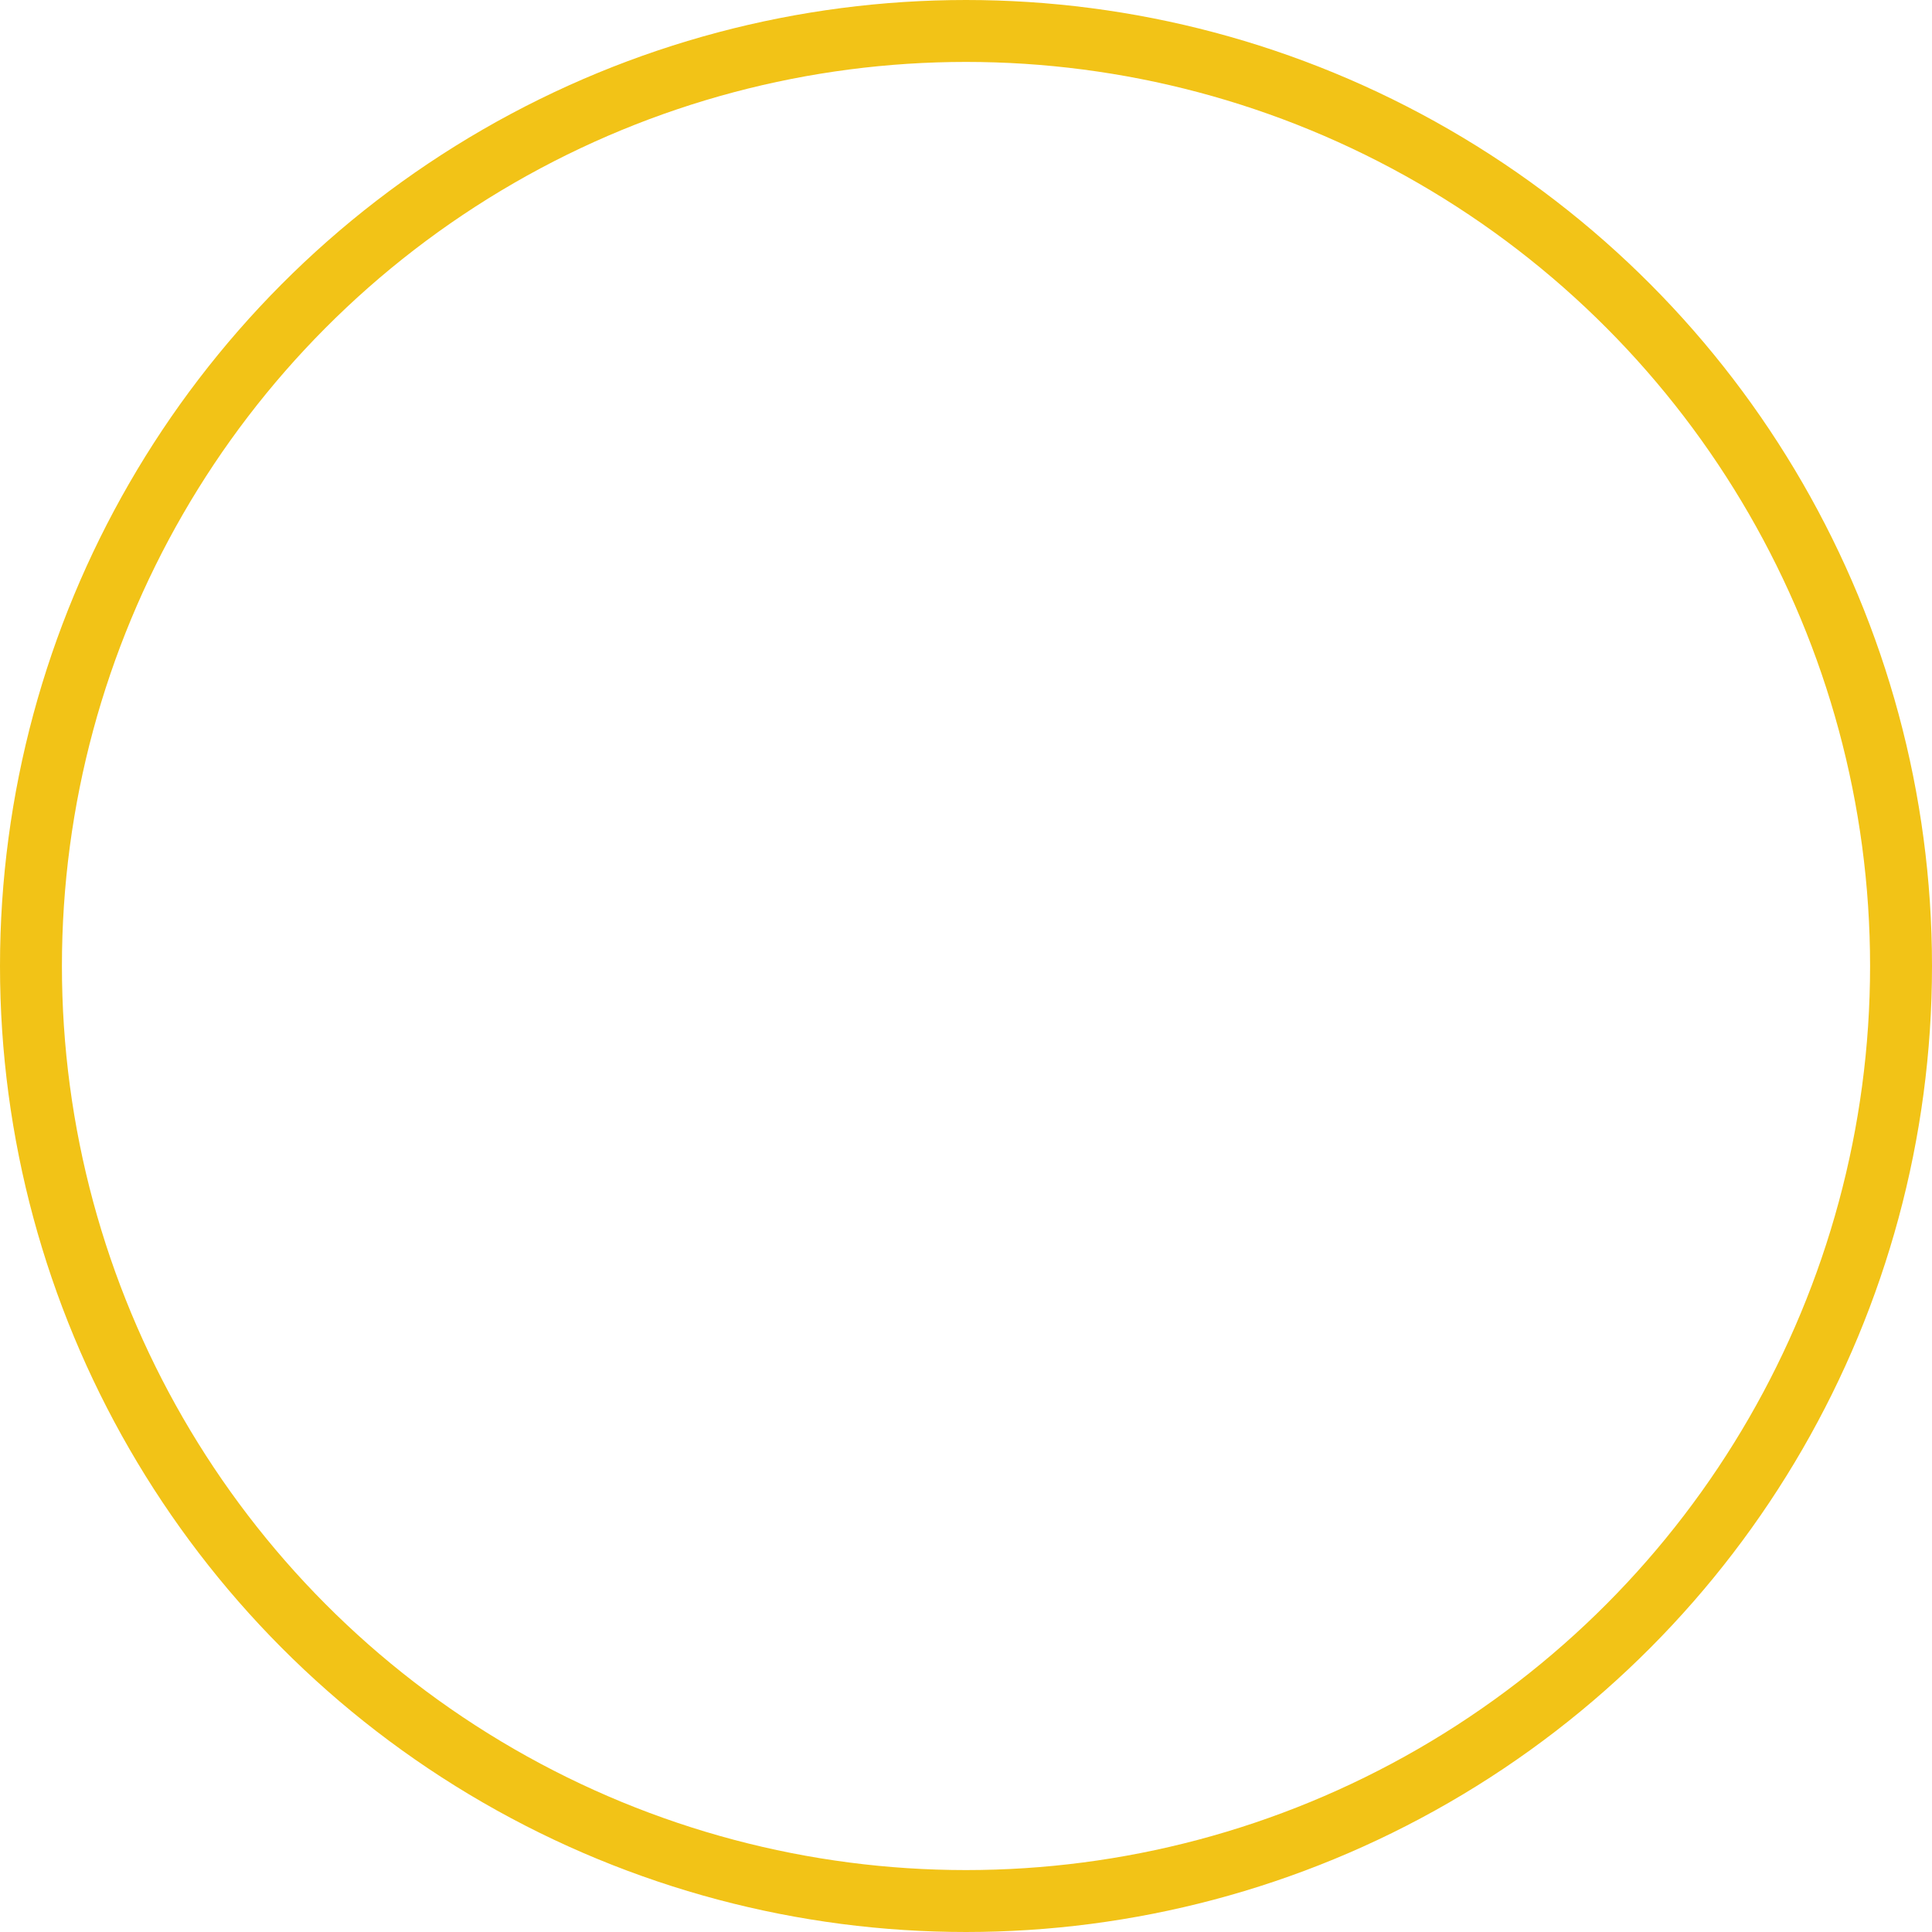 <?xml version="1.0" encoding="UTF-8"?>
<svg width="78px" height="78px" viewBox="0 0 78 78" version="1.1" xmlns="http://www.w3.org/2000/svg" xmlns:xlink="http://www.w3.org/1999/xlink">
    <title>Icon</title>
    <defs>
        <filter id="filter-1">
            <feColorMatrix in="SourceGraphic" type="matrix" values="0 0 0 0 0.918 0 0 0 0 0.376 0 0 0 0 0.655 0 0 0 1 0"></feColorMatrix>
        </filter>
    </defs>
    <g id="Symbols" stroke="none" stroke-width="1" fill="none" fill-rule="evenodd">
        <g id="Hero-Intro-Blade" transform="translate(-222, -167)">
            <g id="Icon" transform="translate(120, 132)" filter="url(#filter-1)">
                <g transform="translate(102, 35)">
                    <circle id="Oval" stroke="#F2C317" stroke-width="2.5" cx="39" cy="39" r="37.75"></circle>
                    <g id="MM-Flower" transform="translate(13, 23)" fill-rule="nonzero">
                        <path d="M26.548,0 C26.548,0 21.581,4.428 20,11.07 C22.516,12.545 24.871,14.759 26.516,18 C28.161,14.759 30.516,12.545 33,11.07 C32.194,7.668 30.323,3.85 26.548,0" id="Path" fill="#ffffff"></path>
                        <path d="M9.599,19 C3.973,20.224 0,23.527 0,23.527 C5.721,30.471 12.11,32 16.56,32 C17.927,32 19.103,31.847 20.024,31.694 C21.709,31.388 23.33,30.624 24.506,29.431 C25.46,28.452 25.905,27.504 26,26.616 C25.364,27.259 24.411,27.779 23.044,27.993 C22.663,28.054 22.249,28.085 21.868,28.085 C20.565,28.085 19.262,27.748 18.054,27.198 C15.702,26.035 11.983,23.649 9.599,19" id="Path" fill="#ffffff"></path>
                        <path d="M8.679,8 C8.247,8 8,8.032 8,8.032 C8.093,12.299 8.987,15.681 10.283,18.336 C11.517,18.052 12.812,17.894 14.201,17.894 C16.051,17.894 18.026,18.21 20,19 C19.29,16.124 19.414,13.437 19.969,11.034 C15.434,8.253 10.437,8 8.679,8" id="Shape" fill="#ffffff"></path>
                        <path d="M19.481,11 C18.9,13.335 18.771,15.947 19.513,18.743 C20.449,19.081 21.417,19.542 22.385,20.095 C23.257,20.617 24.064,21.232 24.677,22 C24.677,21.017 24.903,20.064 25.29,19.142 C25.516,18.62 25.742,18.128 26,17.637 C24.322,14.534 21.966,12.413 19.481,11" id="Shape" fill="#ffffff"></path>
                        <path d="M13.946,18 C12.579,18 11.243,18.161 10,18.452 C12.361,23.355 15.965,25.871 18.233,27.065 C19.383,27.677 20.656,28 21.961,28 C22.334,28 22.738,27.968 23.111,27.903 C24.447,27.677 25.379,27.129 26,26.452 C26,26.452 26,26.452 26,26.452 C24.695,26.419 23.608,25.742 22.8,25.032 C21.93,24.258 21.278,23.258 20.781,22.161 C20.346,21.129 20.004,20.129 19.755,19.129 C17.798,18.355 15.81,18 13.946,18" id="Path" fill="#ffffff"></path>
                        <path d="M20,19 C20.239,19.956 20.567,20.912 20.985,21.899 C21.433,22.947 22.09,23.903 22.925,24.643 C23.701,25.322 24.746,25.969 26,26 C26,26 26,26 26,26 C25.134,25.075 24.866,23.841 24.806,22.793 C24.806,22.639 24.806,22.454 24.806,22.3 C24.239,21.529 23.493,20.881 22.687,20.388 C21.761,19.802 20.866,19.339 20,19" id="Path" fill="#ffffff"></path>
                        <path d="M42.369,19 C39.954,23.66 36.267,26.052 33.946,27.186 C32.77,27.769 31.467,28.075 30.132,28.075 C29.751,28.075 29.337,28.045 28.956,27.983 C27.589,27.769 26.636,27.248 26,26.604 C26,26.604 26,26.604 26,26.604 C26.095,27.493 26.54,28.474 27.494,29.425 C28.67,30.62 30.291,31.387 31.976,31.693 C32.897,31.847 34.073,32 35.44,32 C39.89,32 46.279,30.498 52,23.507 C51.936,23.538 47.995,20.226 42.369,19" id="Path" fill="#ffffff"></path>
                        <path d="M44.29,8.032 C42.501,8.032 37.504,8.317 33,11.075 C33.679,14.182 33.524,16.908 33.123,19 C35.067,18.239 36.979,17.922 38.799,17.922 C40.157,17.922 41.483,18.081 42.717,18.366 C44.013,15.703 44.938,12.311 45,8 C44.969,8.032 44.722,8.032 44.29,8.032" id="Path" fill="#ffffff"></path>
                        <path d="M32.521,11 C29.991,12.417 27.622,14.543 26,17.655 C26.26,18.148 26.487,18.641 26.714,19.165 C27.071,20.059 27.298,21.045 27.33,22 C27.947,21.23 28.758,20.583 29.634,20.09 C30.639,19.504 31.645,19.042 32.651,18.672 C33.04,16.669 33.235,14.02 32.521,11" id="Path" fill="#ffffff"></path>
                        <path d="M26.5,18 C26.207,18.475 25.951,18.949 25.695,19.453 C25.256,20.343 25,21.263 25,22.212 C25.11,22.331 25.256,22.479 25.366,22.597 C25.915,23.25 26.39,24.081 26.5,25 C26.61,24.081 27.085,23.25 27.634,22.597 C27.744,22.449 27.854,22.331 28,22.212 C28,21.292 27.744,20.343 27.305,19.483 C27.049,18.949 26.793,18.475 26.5,18" id="Shape" fill="#ffffff"></path>
                        <path d="M25,22 C25,22.167 25,22.367 25,22.533 C25.05,23.667 25.3,25 26,26 C26,26 26,26 26,26 C25.975,25.7 25.975,25.4 26,25.1 C25.925,24.067 25.6,23.167 25.225,22.4 C25.175,22.3 25.1,22.133 25,22" id="Path" fill="#ffffff"></path>
                        <path d="M38.054,18 C36.221,18 34.295,18.322 32.338,19.093 C32.183,19.865 31.996,20.54 31.841,21.119 C31.313,22.791 30.381,24.302 29.014,25.331 C27.957,26.135 26.963,26.457 26.062,26.457 C26.031,26.457 26,26.457 26,26.457 C26,26.457 26,26.457 26,26.457 C26.621,27.132 27.553,27.678 28.889,27.904 C29.262,27.968 29.666,28 30.039,28 C31.313,28 32.586,27.646 33.767,27.068 C36.035,25.878 39.639,23.37 42,18.482 C40.757,18.193 39.421,18 38.054,18" id="Path" fill="#ffffff"></path>
                        <path d="M32,19 C31.088,19.367 30.176,19.825 29.265,20.406 C28.471,20.895 27.735,21.537 27.176,22.301 C27.176,22.485 27.176,22.638 27.176,22.821 C27.118,23.86 26.824,25.083 26,26 C26.029,26 26.059,26 26.059,26 C26.912,26 27.853,25.694 28.853,24.93 C30.147,23.952 31.029,22.515 31.529,20.926 C31.706,20.376 31.853,19.734 32,19" id="Path" fill="#ffffff"></path>
                        <path d="M27,22 C26.927,22.132 26.829,22.298 26.756,22.43 C26.39,23.157 26.073,24.083 26,25.107 C26.024,25.405 26.024,25.669 26,26 C26,26 26,26 26,26 C26,26 26,26 26,26 C26,26 26,26 26,26 C26.707,25.008 26.927,23.686 26.976,22.562 C27,22.364 27,22.165 27,22" id="Path" fill="#ffffff"></path>
                        <path d="M26,25 C25.968,25.333 25.968,25.63 26,26 C26.032,25.63 26.032,25.296 26,25" id="Path" fill="#ffffff"></path>
                    </g>
                </g>
            </g>
        </g>
    </g>
</svg>